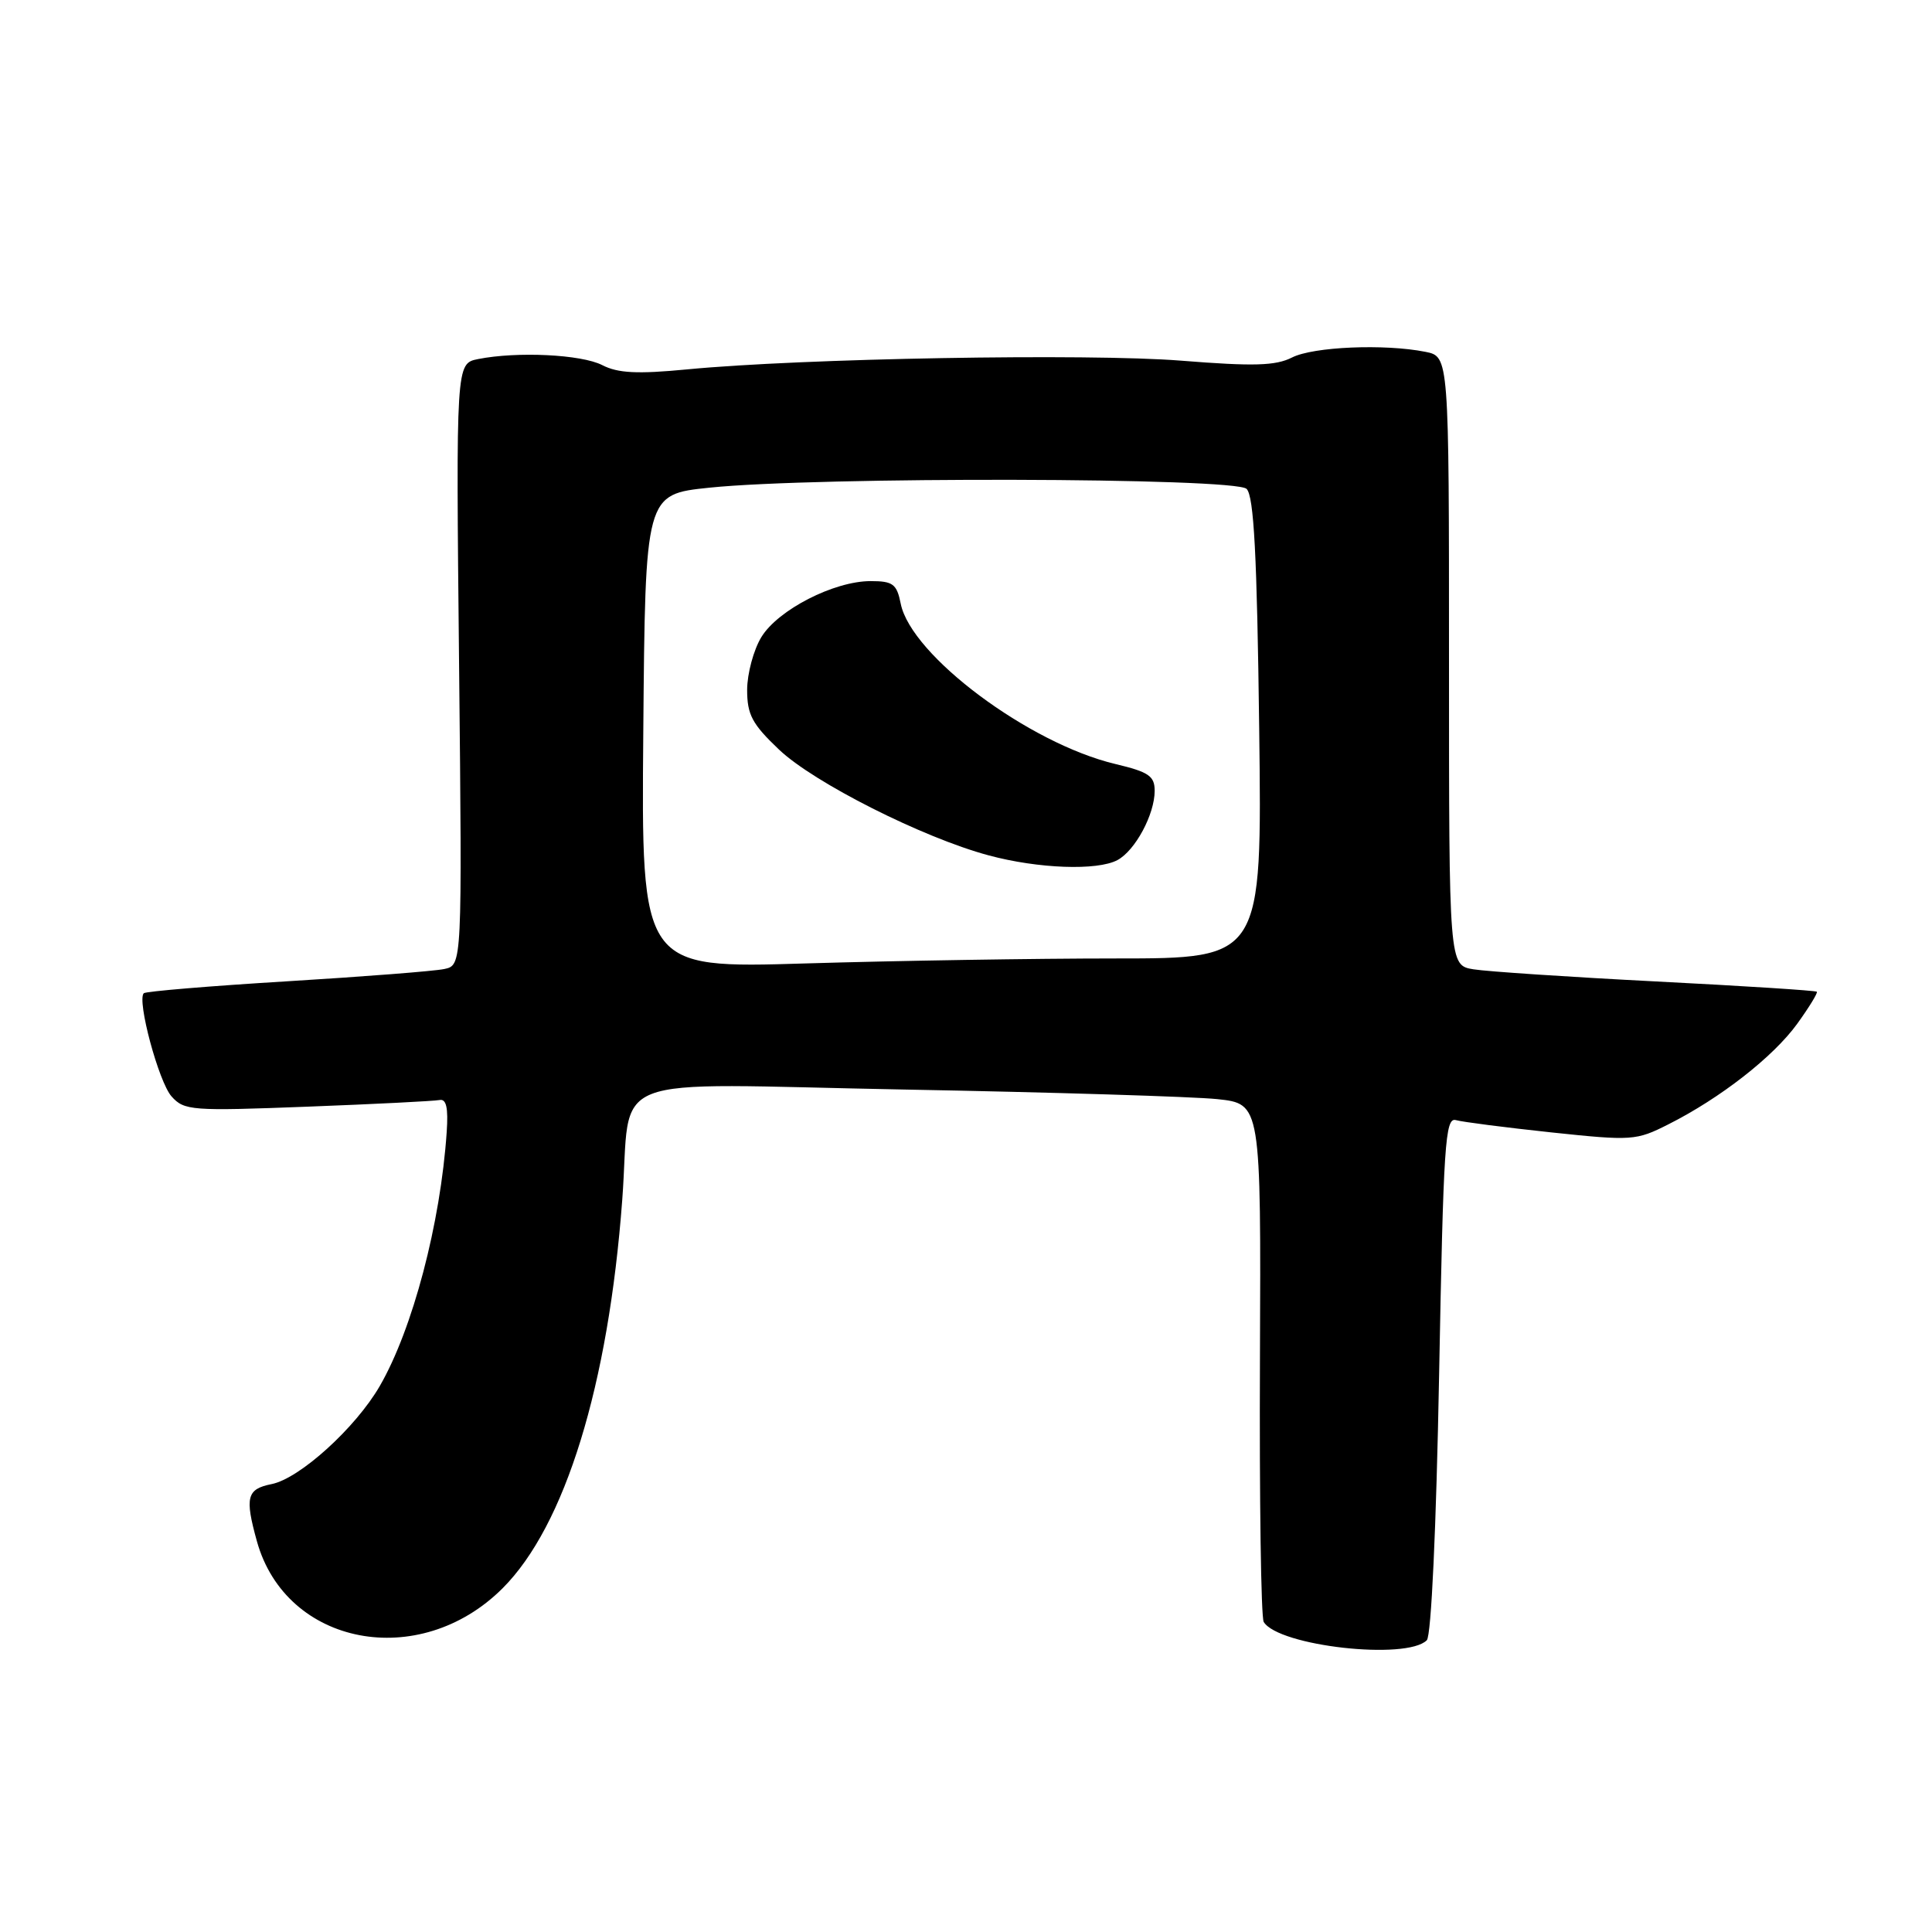 <?xml version="1.0" encoding="UTF-8" standalone="no"?>
<!DOCTYPE svg PUBLIC "-//W3C//DTD SVG 1.1//EN" "http://www.w3.org/Graphics/SVG/1.1/DTD/svg11.dtd" >
<svg xmlns="http://www.w3.org/2000/svg" xmlns:xlink="http://www.w3.org/1999/xlink" version="1.1" viewBox="0 0 256 256">
 <g >
 <path fill="currentColor"
d=" M 189.06 217.34 C 189.65 216.75 190.31 202.48 190.69 182.16 C 191.26 151.59 191.49 148.02 192.91 148.42 C 193.79 148.67 199.48 149.40 205.57 150.05 C 216.26 151.18 216.80 151.14 221.07 148.98 C 227.96 145.51 234.96 140.04 238.13 135.67 C 239.71 133.48 240.89 131.56 240.74 131.41 C 240.59 131.25 231.02 130.64 219.48 130.05 C 207.94 129.46 197.04 128.73 195.25 128.44 C 192.00 127.91 192.00 127.91 192.00 87.58 C 192.00 47.25 192.00 47.25 188.88 46.62 C 183.47 45.54 174.01 45.94 171.20 47.37 C 169.03 48.47 166.15 48.56 156.50 47.79 C 144.20 46.81 106.20 47.48 91.00 48.95 C 84.44 49.58 81.88 49.45 79.80 48.38 C 77.03 46.96 68.51 46.55 63.34 47.58 C 60.42 48.17 60.42 48.17 60.83 88.03 C 61.24 127.90 61.24 127.90 58.87 128.40 C 57.57 128.68 48.18 129.41 38.00 130.03 C 27.83 130.65 19.30 131.36 19.05 131.61 C 18.12 132.55 21.03 143.37 22.73 145.28 C 24.41 147.16 25.37 147.23 40.73 146.64 C 49.65 146.30 57.53 145.90 58.23 145.76 C 59.14 145.57 59.41 146.77 59.19 150.00 C 58.37 162.13 54.68 176.12 50.32 183.66 C 47.12 189.19 39.72 195.91 35.99 196.65 C 32.70 197.31 32.42 198.38 34.04 204.22 C 37.89 218.08 55.56 221.47 66.59 210.46 C 74.88 202.18 80.62 183.56 82.45 159.00 C 83.74 141.80 79.12 143.61 119.82 144.37 C 139.45 144.73 158.11 145.31 161.30 145.64 C 167.09 146.26 167.09 146.26 166.95 180.06 C 166.87 198.66 167.09 214.34 167.45 214.92 C 169.43 218.12 186.38 220.02 189.06 217.34 Z  M 85.24 96.91 C 85.50 65.50 85.50 65.50 94.00 64.62 C 108.27 63.14 163.67 63.27 165.18 64.78 C 166.15 65.75 166.56 73.53 166.85 96.53 C 167.23 127.00 167.23 127.00 147.87 127.00 C 137.21 127.00 118.71 127.30 106.74 127.66 C 84.97 128.32 84.97 128.32 85.24 96.91 Z  M 148.06 113.97 C 150.42 112.71 153.00 107.91 153.00 104.79 C 153.00 102.82 152.21 102.29 147.81 101.24 C 136.35 98.52 120.72 86.85 119.35 79.99 C 118.83 77.38 118.32 77.00 115.36 77.00 C 110.51 77.00 103.10 80.80 100.89 84.41 C 99.85 86.11 99.01 89.26 99.00 91.40 C 99.00 94.70 99.66 95.94 103.22 99.32 C 107.82 103.70 122.28 111.00 131.00 113.34 C 137.57 115.11 145.39 115.39 148.06 113.97 Z "/>
</g>
</svg>
